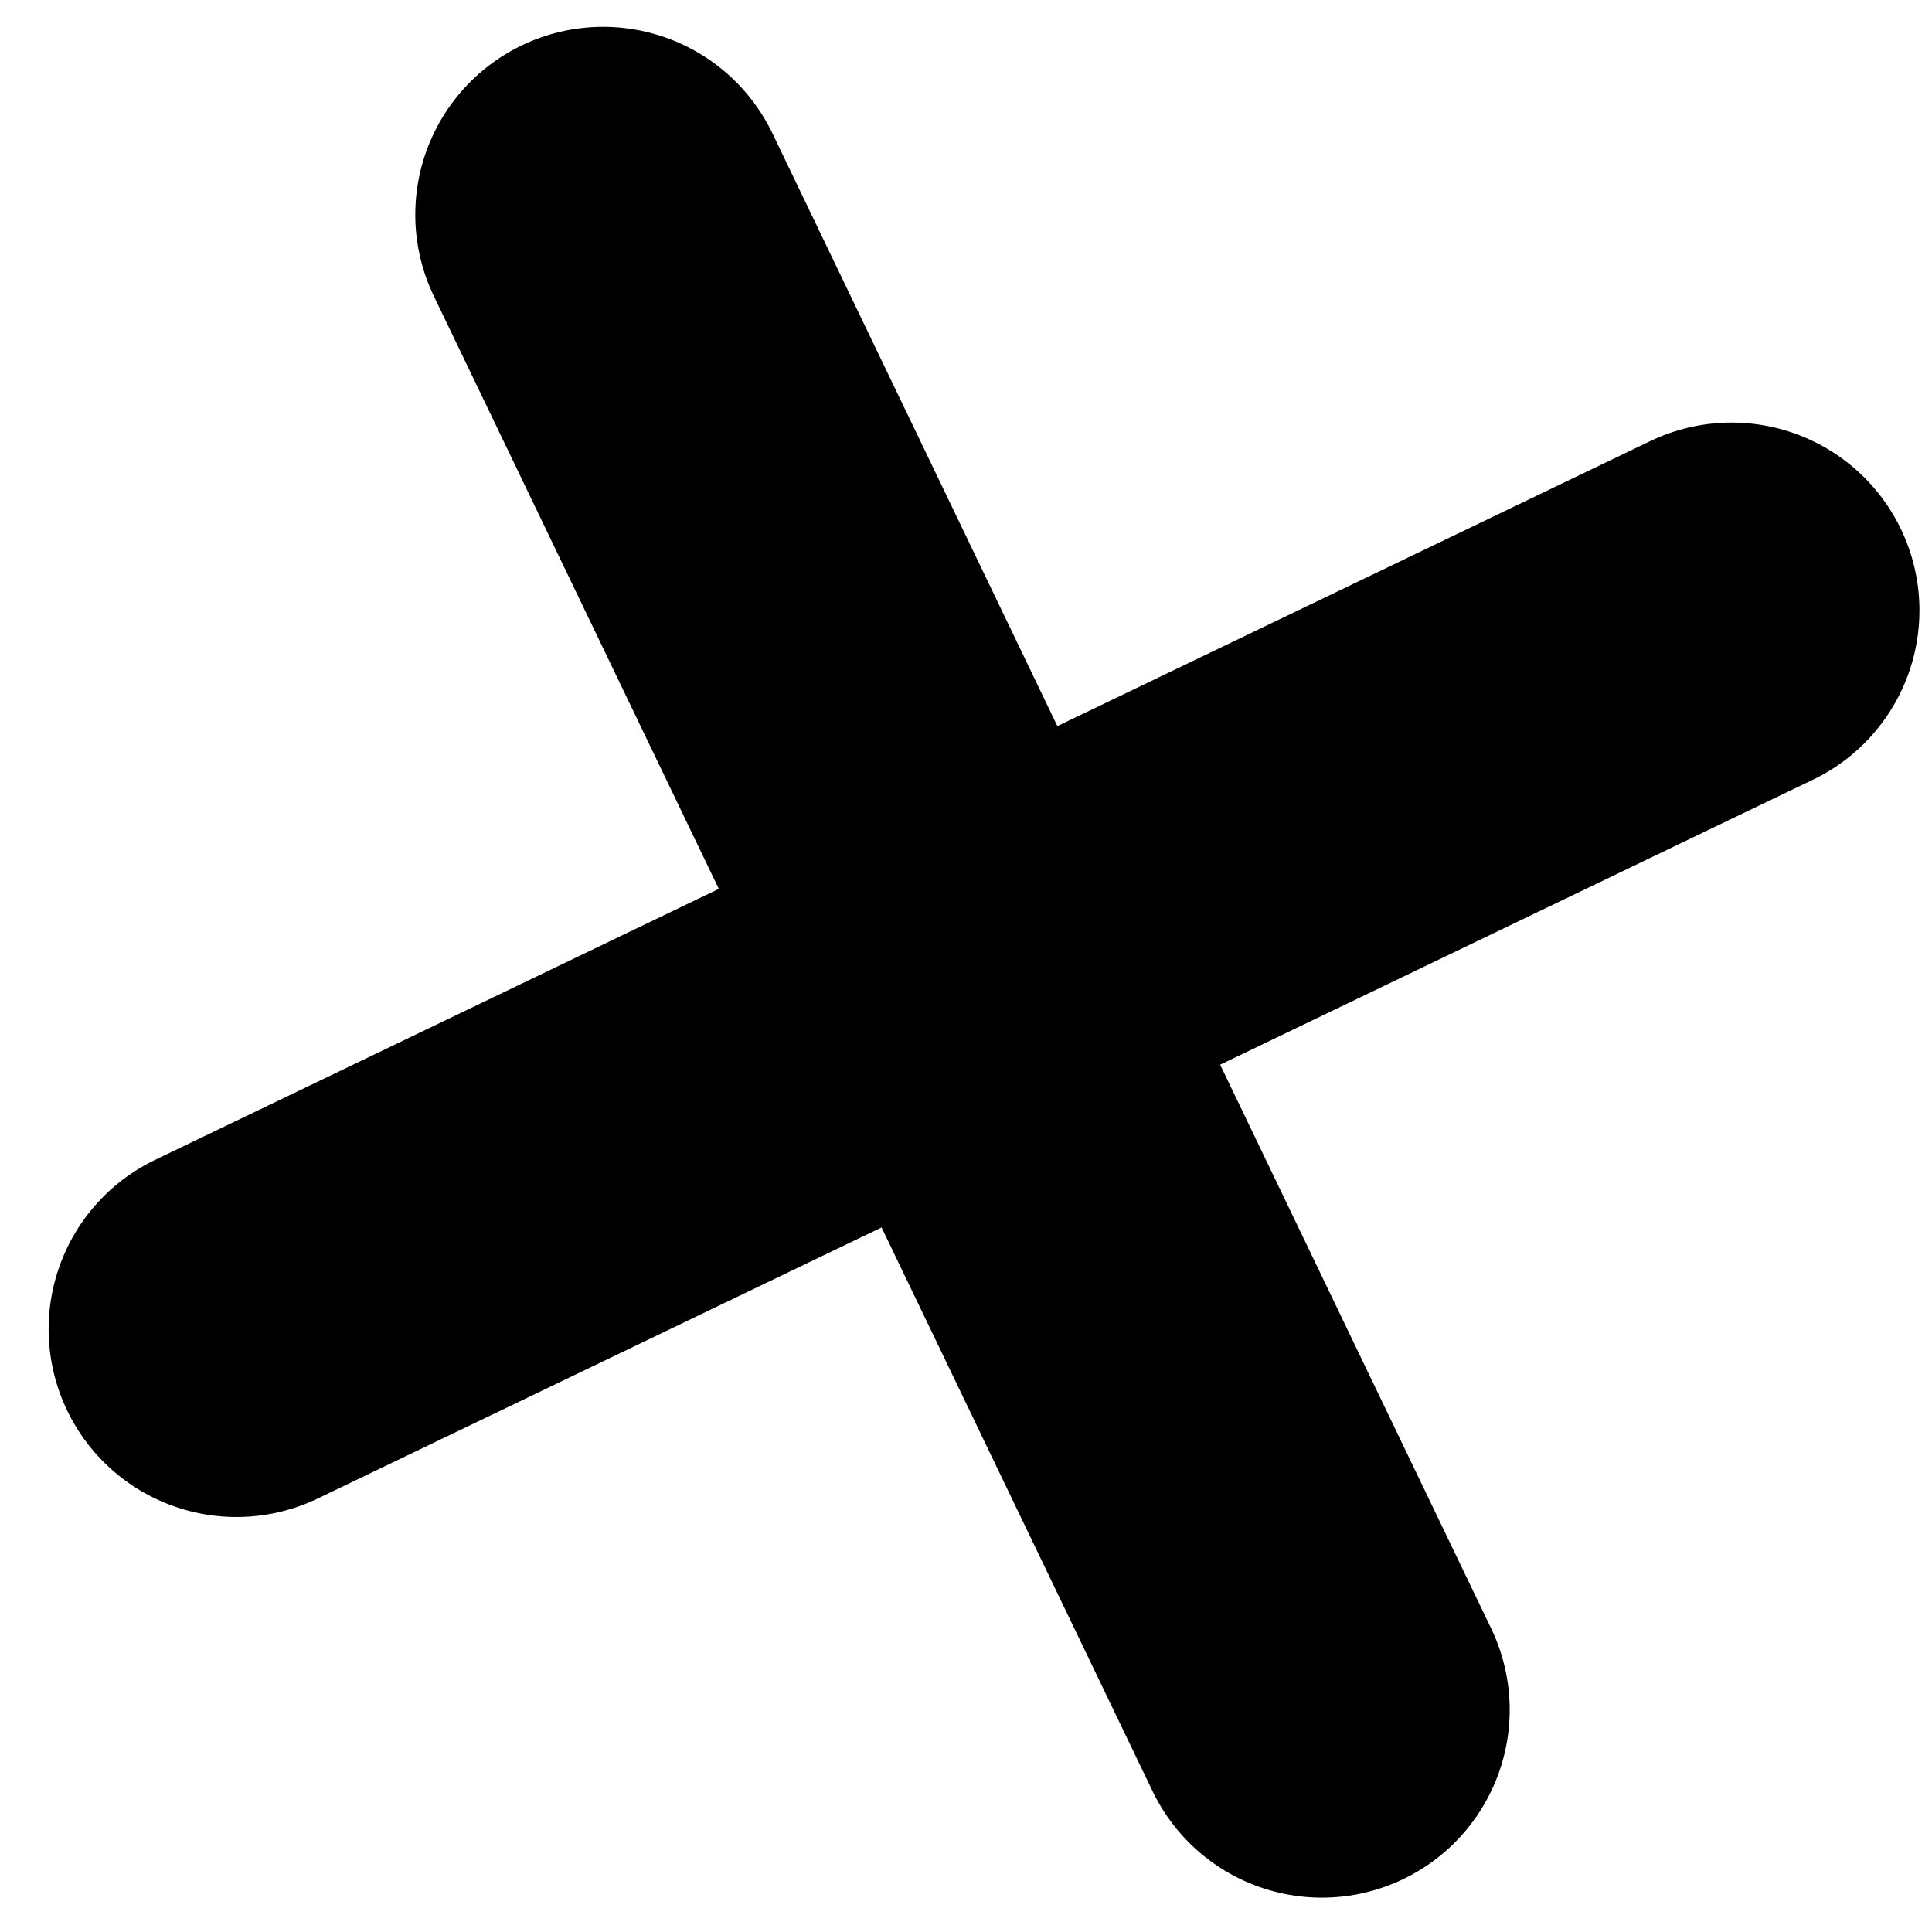 <svg width="36" height="36" viewBox="0 0 36 36" fill="none" xmlns="http://www.w3.org/2000/svg">
<path d="M11.238 4L24.631 31.86" stroke="black" stroke-width="7" stroke-linecap="round"/>
<path d="M32.266 11.374L4.406 24.767" stroke="black" stroke-width="7" stroke-linecap="round"/>
</svg>

